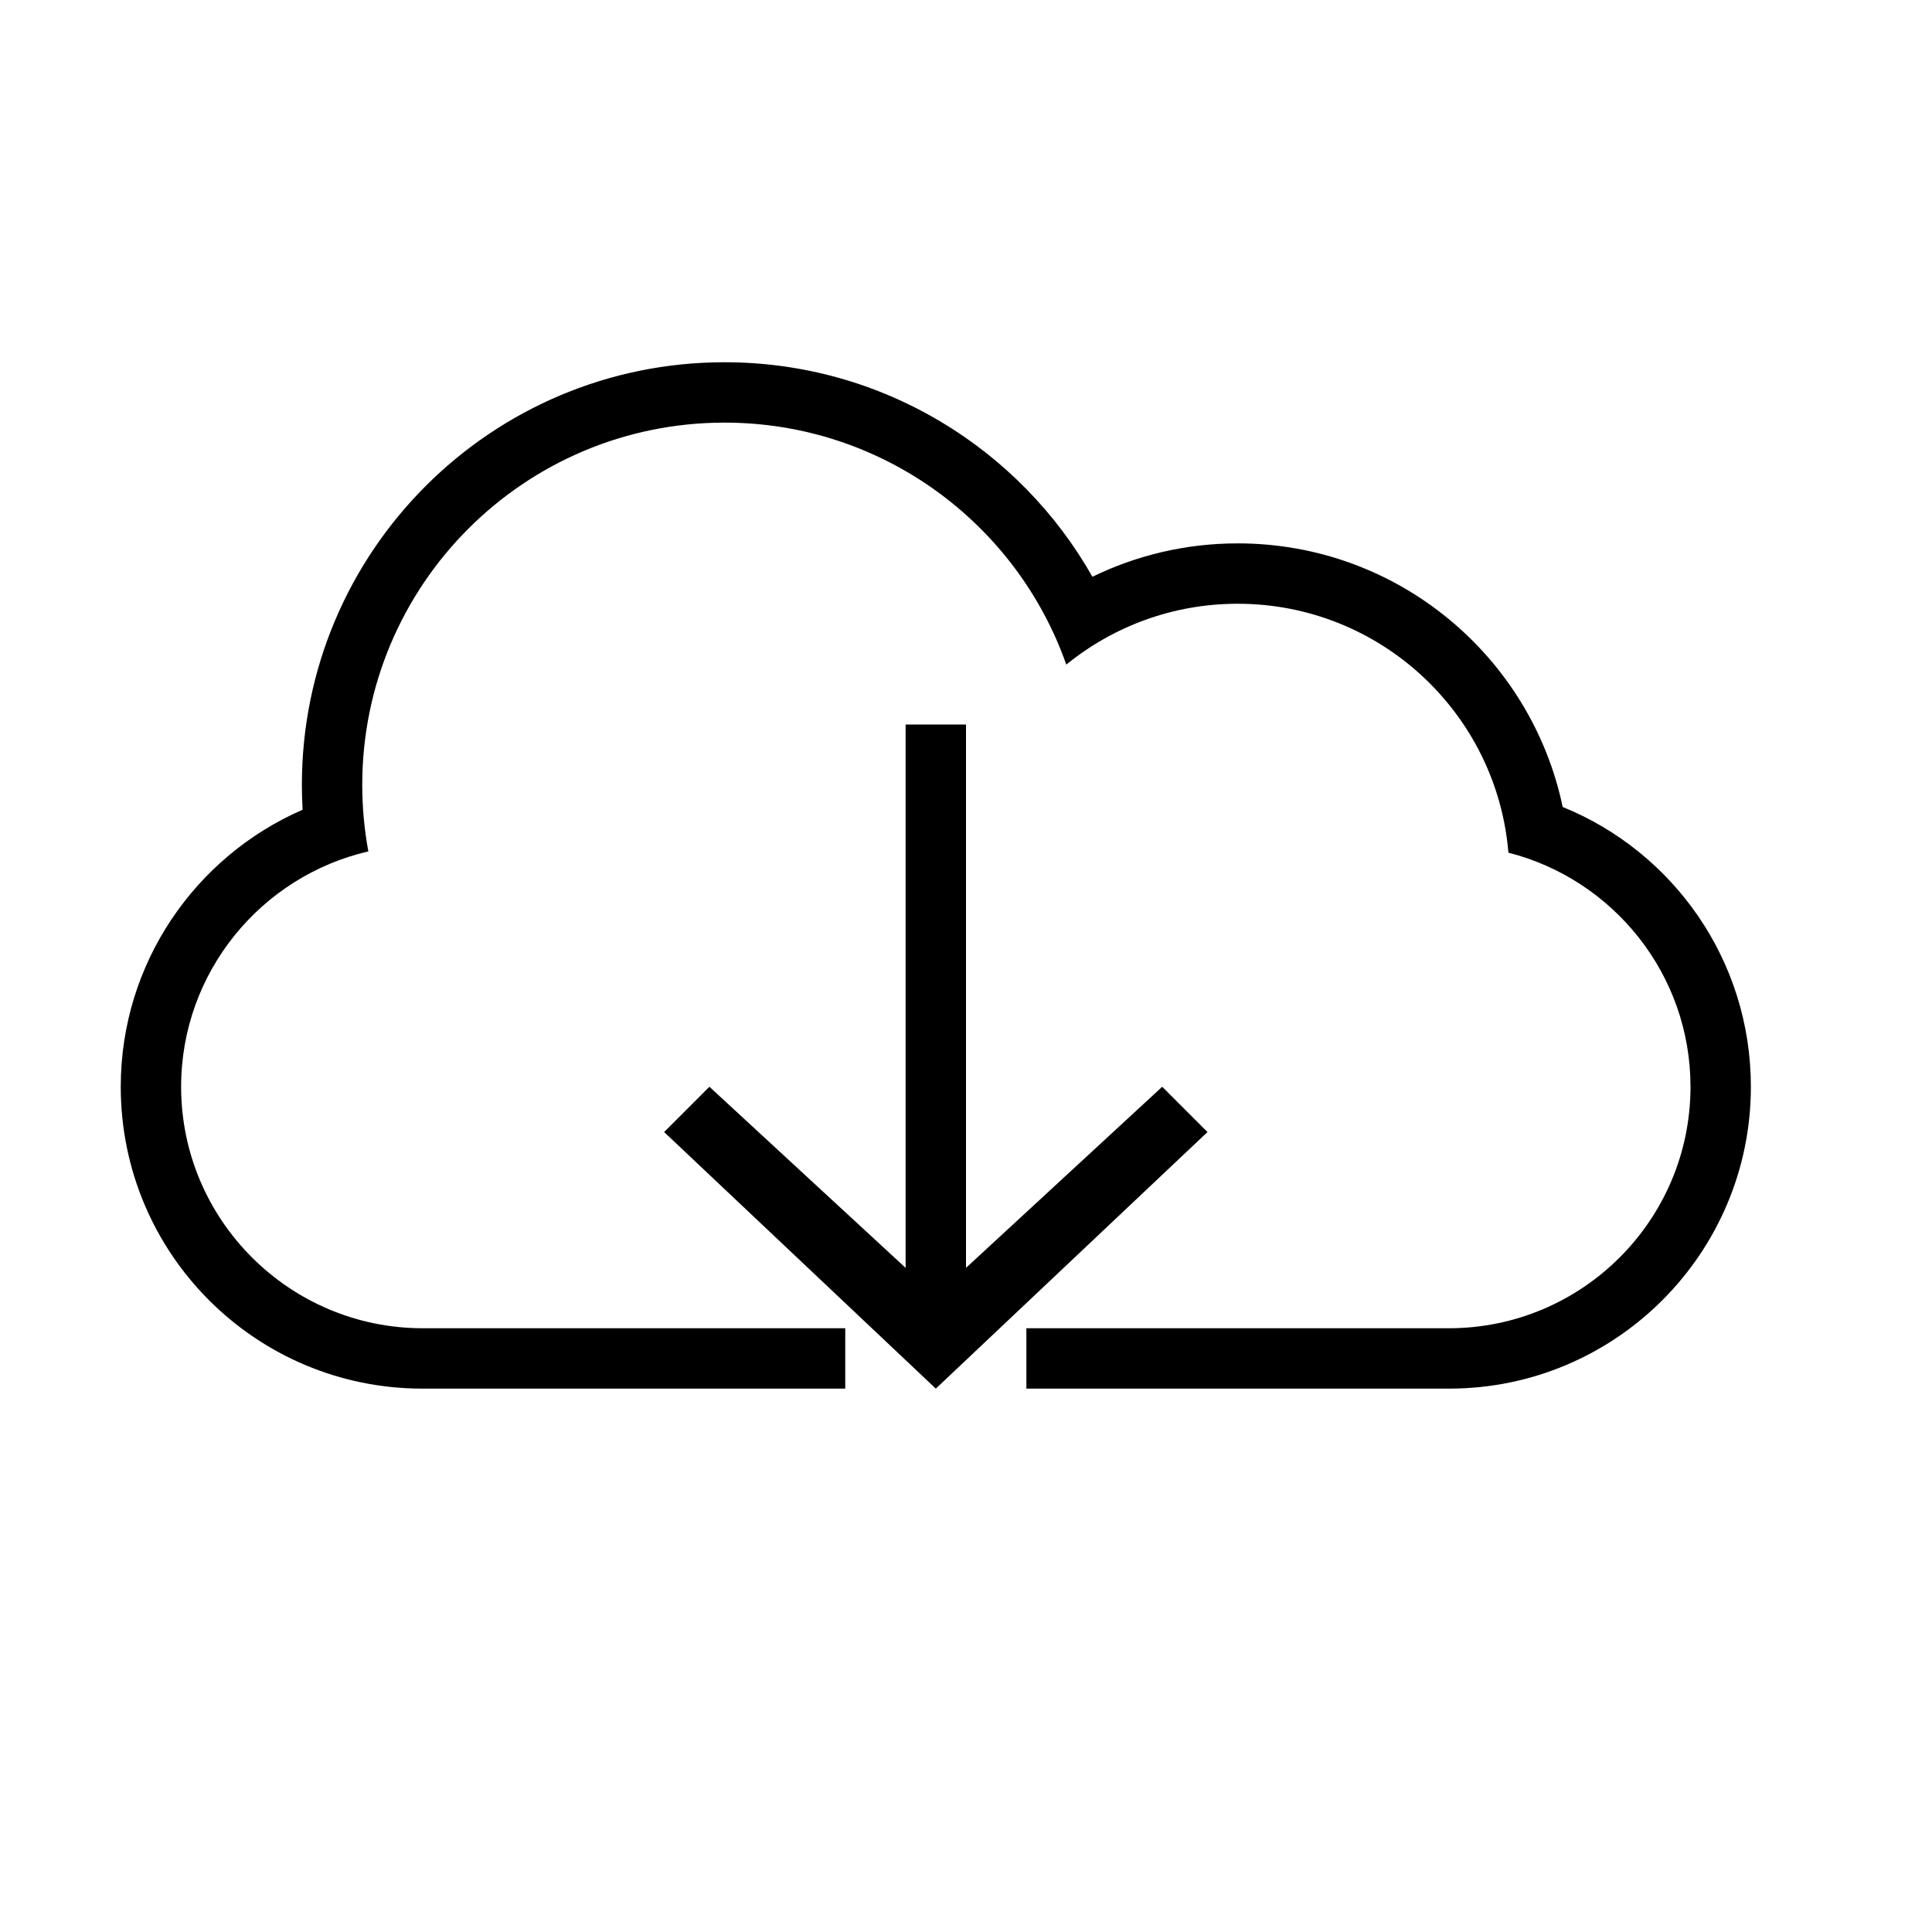 <svg version="1.1" viewBox="0 0 32 32" xmlns="http://www.w3.org/2000/svg" xmlns:sketch="http://www.bohemiancoding.com/sketch/ns" xmlns:xlink="http://www.w3.org/1999/xlink"><path d="M15,21 L11.75,18 L11,18.75 L15.5,23 L20,18.75 L19.25,18 L16,21 L16,12 L15,12 L15,12.25 L15,20.25 Z M14,22 L7.003,22 C4.798,22 3,20.209 3,18 C3,16.105 4.325,14.512 6.101,14.102 L6.101,14.102 C6.035,13.745 6,13.376 6,13 C6,9.686 8.686,7 12,7 C14.615,7 16.84,8.673 17.661,11.008 C18.436,10.378 19.424,10 20.5,10 C22.858,10 24.793,11.814 24.984,14.123 L24.984,14.123 C26.714,14.563 28,16.132 28,18 C28,20.205 26.208,22 23.997,22 L17,22 L17,23 L24.001,23 C26.762,23 29,20.756 29,18 C29,15.904 27.713,14.109 25.883,13.366 L25.883,13.366 C25.36,10.872 23.149,9 20.5,9 C19.637,9 18.821,9.199 18.094,9.553 C16.891,7.431 14.613,6 12,6 C8.134,6 5,9.134 5,13 C5,13.138 5.004,13.275 5.012,13.412 L5.012,13.412 C3.24,14.182 2,15.949 2,18 C2,20.761 4.232,23 6.999,23 L14,23 L14,22 L14,22 L14,22 Z" id="cloud-download"/></svg>